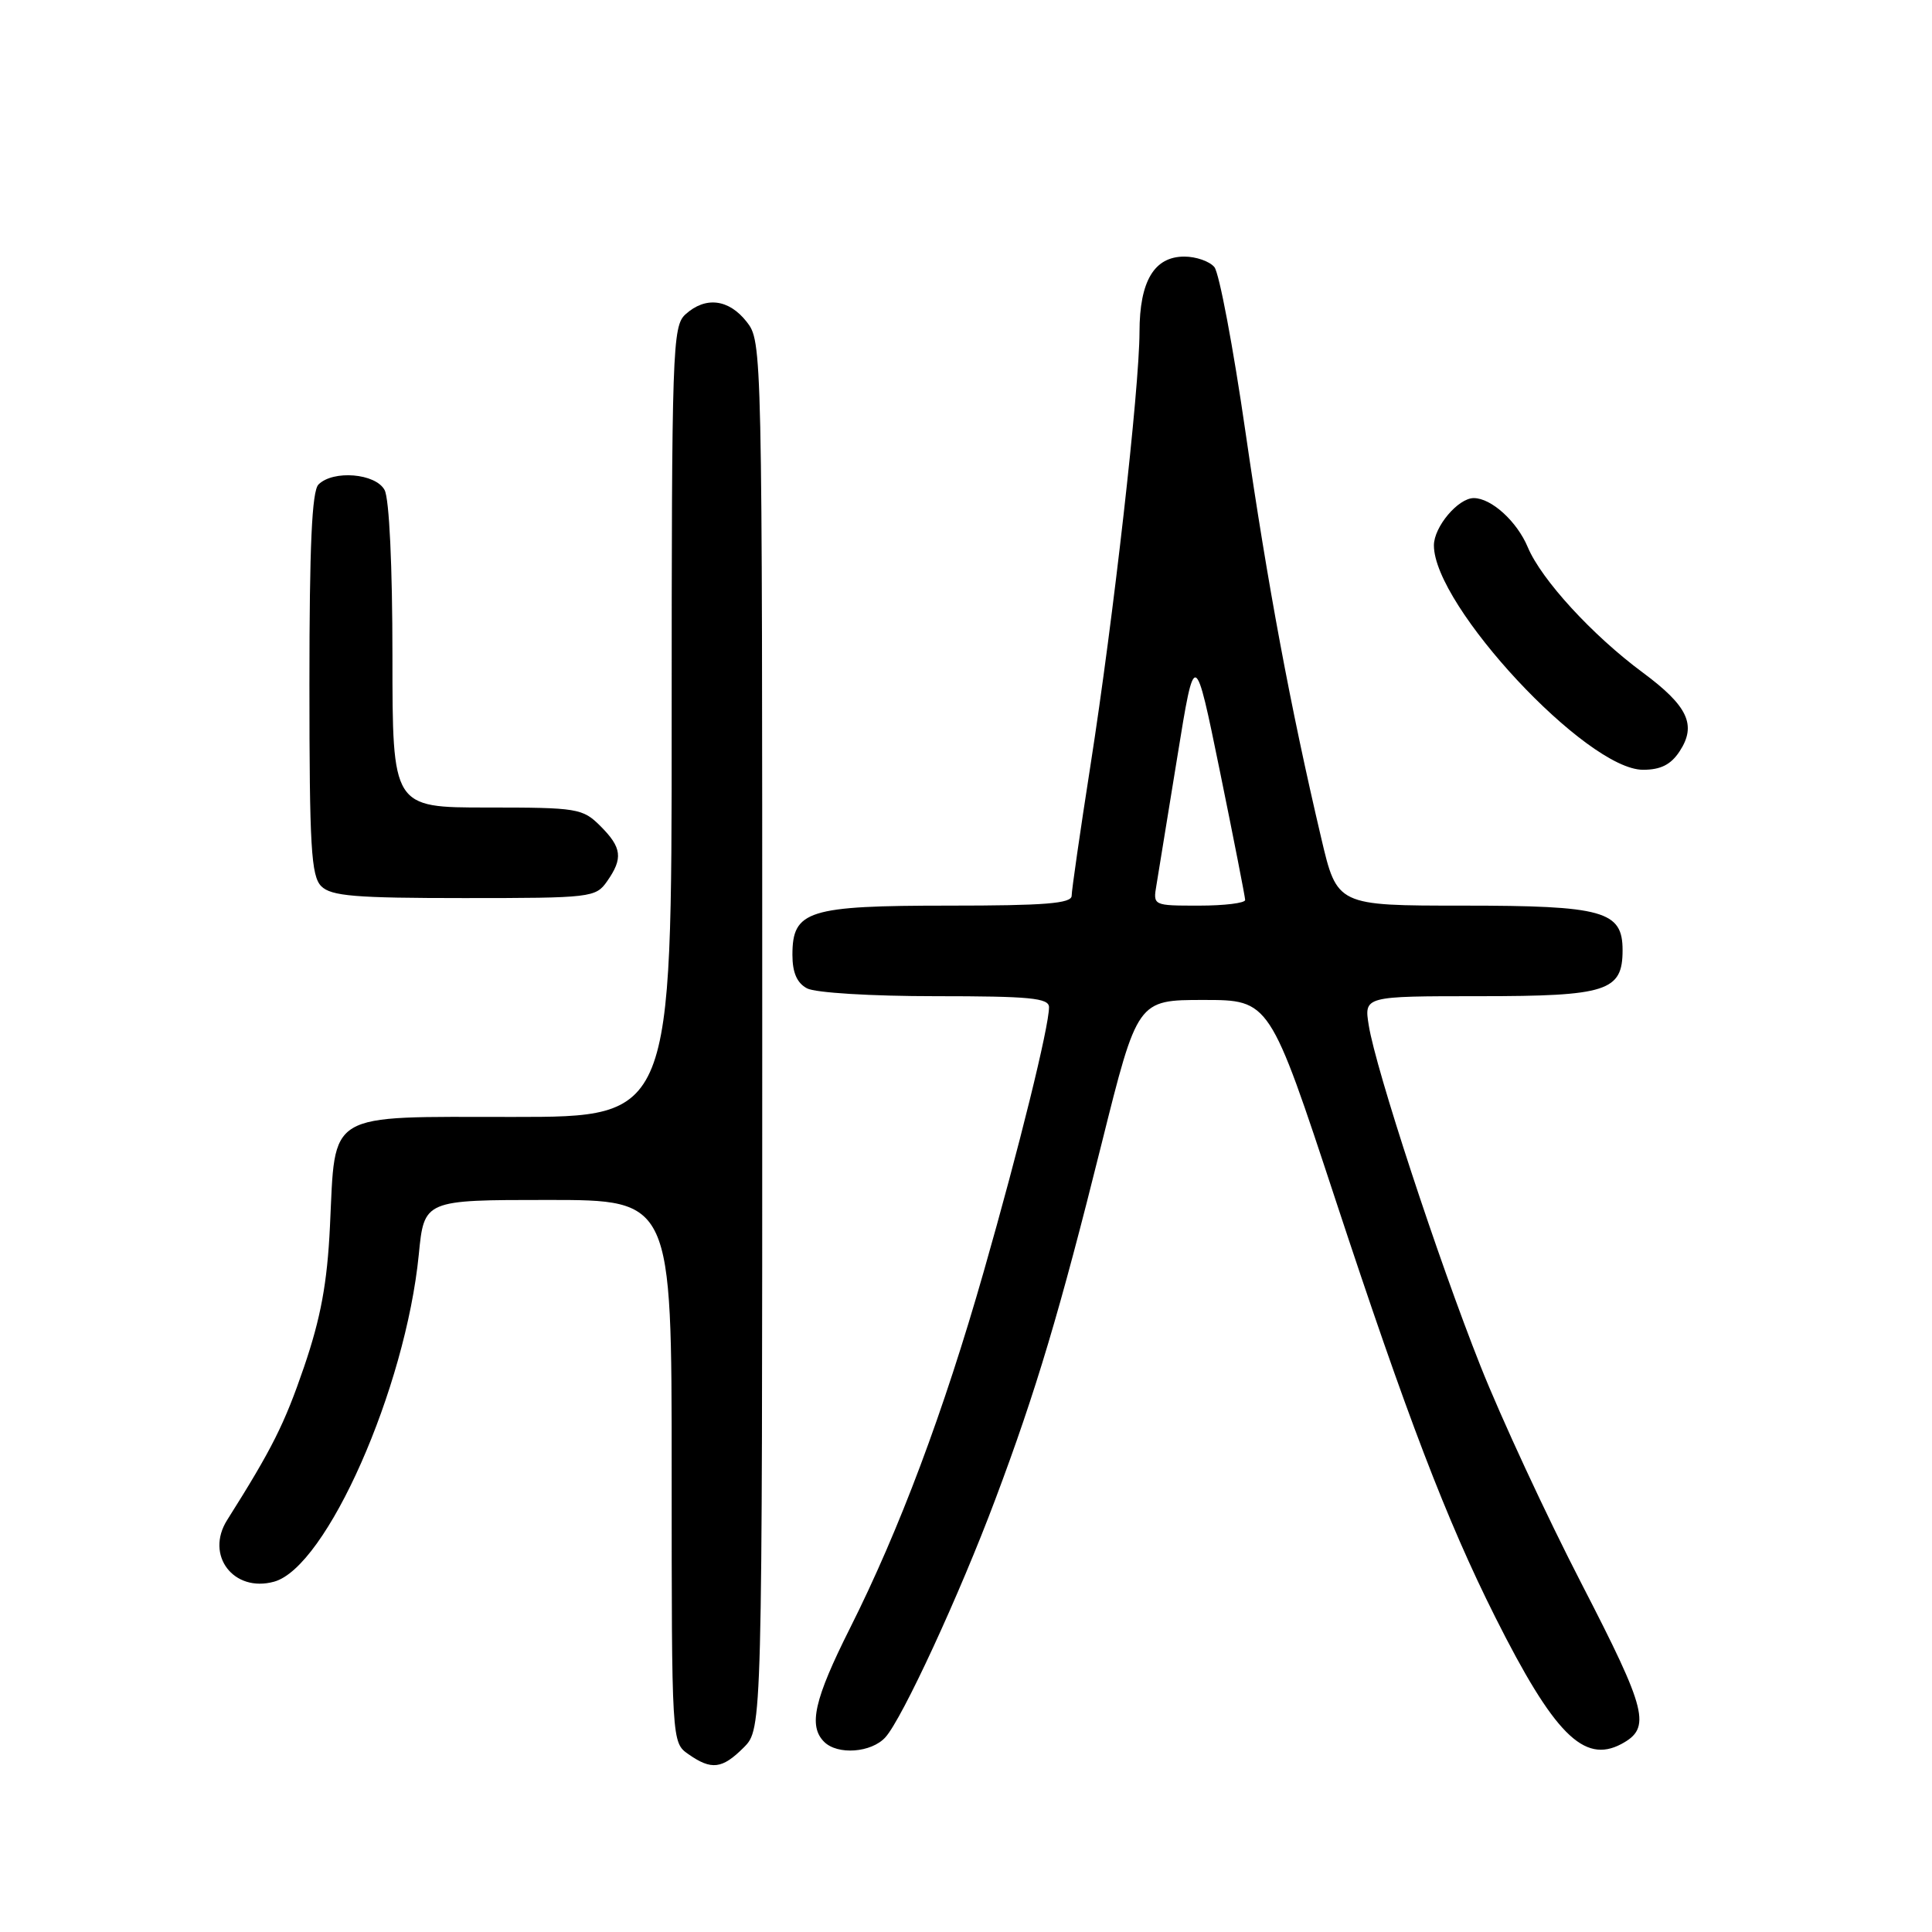 <?xml version="1.0" encoding="UTF-8" standalone="no"?>
<!DOCTYPE svg PUBLIC "-//W3C//DTD SVG 1.1//EN" "http://www.w3.org/Graphics/SVG/1.1/DTD/svg11.dtd" >
<svg xmlns="http://www.w3.org/2000/svg" xmlns:xlink="http://www.w3.org/1999/xlink" version="1.1" viewBox="0 0 256 256">
 <g >
 <path fill="currentColor"
d=" M 98.55 231.55 C 101.00 229.09 101.00 229.09 101.00 137.18 C 101.00 45.71 100.99 45.26 98.93 42.63 C 96.56 39.62 93.48 39.25 90.83 41.65 C 89.10 43.22 89.00 46.21 89.00 95.65 C 89.00 148.00 89.00 148.00 68.02 148.00 C 42.97 148.00 44.47 147.10 43.72 162.50 C 43.36 170.02 42.50 174.64 40.29 181.12 C 37.69 188.71 36.06 191.97 30.10 201.41 C 27.15 206.08 30.95 211.06 36.32 209.58 C 43.26 207.67 53.73 184.01 55.49 166.25 C 56.20 159.00 56.20 159.00 72.60 159.00 C 89.00 159.00 89.00 159.00 89.00 194.94 C 89.00 230.89 89.00 230.89 91.22 232.44 C 94.27 234.58 95.69 234.41 98.55 231.55 Z  M 117.32 230.20 C 119.55 227.74 127.16 211.28 131.89 198.66 C 137.26 184.38 140.45 173.71 145.98 151.50 C 150.72 132.50 150.72 132.50 159.48 132.50 C 168.24 132.50 168.24 132.50 176.97 159.00 C 186.41 187.65 191.68 201.43 198.13 214.28 C 205.90 229.75 209.87 233.74 214.84 231.09 C 218.83 228.95 218.28 226.75 209.59 209.90 C 204.93 200.88 198.90 187.88 196.17 181.00 C 190.54 166.82 182.30 141.70 181.37 135.88 C 180.74 132.00 180.74 132.00 196.04 132.00 C 212.95 132.00 215.00 131.34 215.00 125.90 C 215.00 120.71 212.47 120.00 193.86 120.00 C 177.17 120.00 177.17 120.00 175.07 111.05 C 170.98 93.65 167.98 77.56 165.04 57.29 C 163.41 46.01 161.55 36.16 160.91 35.39 C 160.28 34.63 158.49 34.00 156.93 34.00 C 152.94 34.00 151.00 37.25 150.99 43.97 C 150.98 51.49 147.53 81.99 144.49 101.44 C 143.12 110.21 142.00 117.98 142.00 118.69 C 142.00 119.72 138.45 120.00 125.72 120.00 C 107.05 120.00 105.00 120.65 105.00 126.52 C 105.00 128.87 105.60 130.25 106.93 130.96 C 108.02 131.55 115.46 132.00 123.93 132.00 C 136.48 132.00 139.00 132.24 139.00 133.46 C 139.00 136.05 135.05 152.06 130.35 168.49 C 125.05 187.05 119.17 202.72 112.63 215.74 C 107.89 225.18 107.09 228.69 109.20 230.80 C 110.98 232.58 115.46 232.25 117.32 230.20 Z  M 80.44 116.78 C 82.58 113.73 82.41 112.31 79.55 109.45 C 77.20 107.11 76.53 107.00 64.55 107.00 C 52.00 107.00 52.00 107.00 52.00 86.93 C 52.00 75.01 51.58 66.08 50.96 64.93 C 49.78 62.72 44.15 62.25 42.20 64.20 C 41.33 65.07 41.00 72.34 41.00 90.63 C 41.00 112.23 41.23 116.08 42.57 117.43 C 43.88 118.74 47.06 119.00 61.51 119.00 C 78.33 119.00 78.94 118.93 80.44 116.78 Z  M 222.56 99.55 C 224.84 96.07 223.66 93.55 217.68 89.12 C 211.01 84.19 204.23 76.79 202.44 72.51 C 201.01 69.09 197.61 66.00 195.28 66.00 C 193.21 66.00 190.00 69.81 190.00 72.27 C 190.00 80.28 210.24 102.00 217.71 102.00 C 220.05 102.00 221.40 101.32 222.56 99.55 Z  M 153.24 117.25 C 153.49 115.74 154.74 108.08 156.01 100.23 C 158.32 85.96 158.32 85.96 161.65 102.23 C 163.48 111.18 164.98 118.84 164.99 119.25 C 165.00 119.66 162.25 120.00 158.89 120.00 C 152.77 120.00 152.77 120.00 153.24 117.25 Z "/>
</g>
</svg>